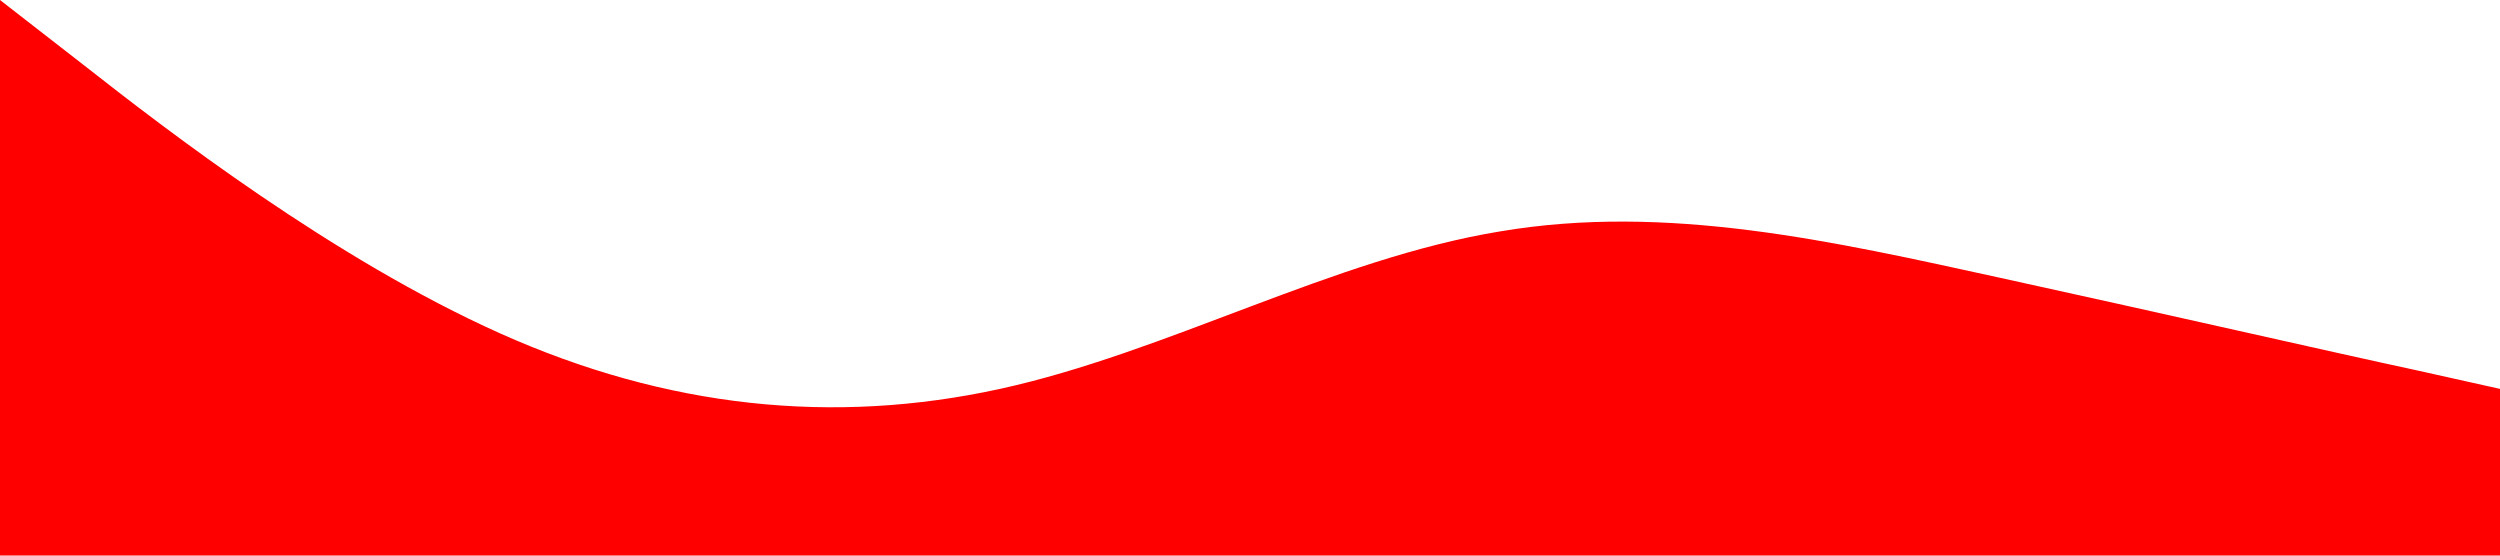 <?xml version="1.0" standalone="no"?>
<svg xmlns="http://www.w3.org/2000/svg"  viewBox="0 0 1440 320"><path fill="red" fill-opacity="1" d="M0,0L48,37.3C96,75,192,149,288,192C384,235,480,245,576,224C672,203,768,149,864,133.3C960,117,1056,139,1152,160C1248,181,1344,203,1392,213.3L1440,224L1440,320L1392,320C1344,320,1248,320,1152,320C1056,320,960,320,864,320C768,320,672,320,576,320C480,320,384,320,288,320C192,320,96,320,48,320L0,320Z"></path></svg>

